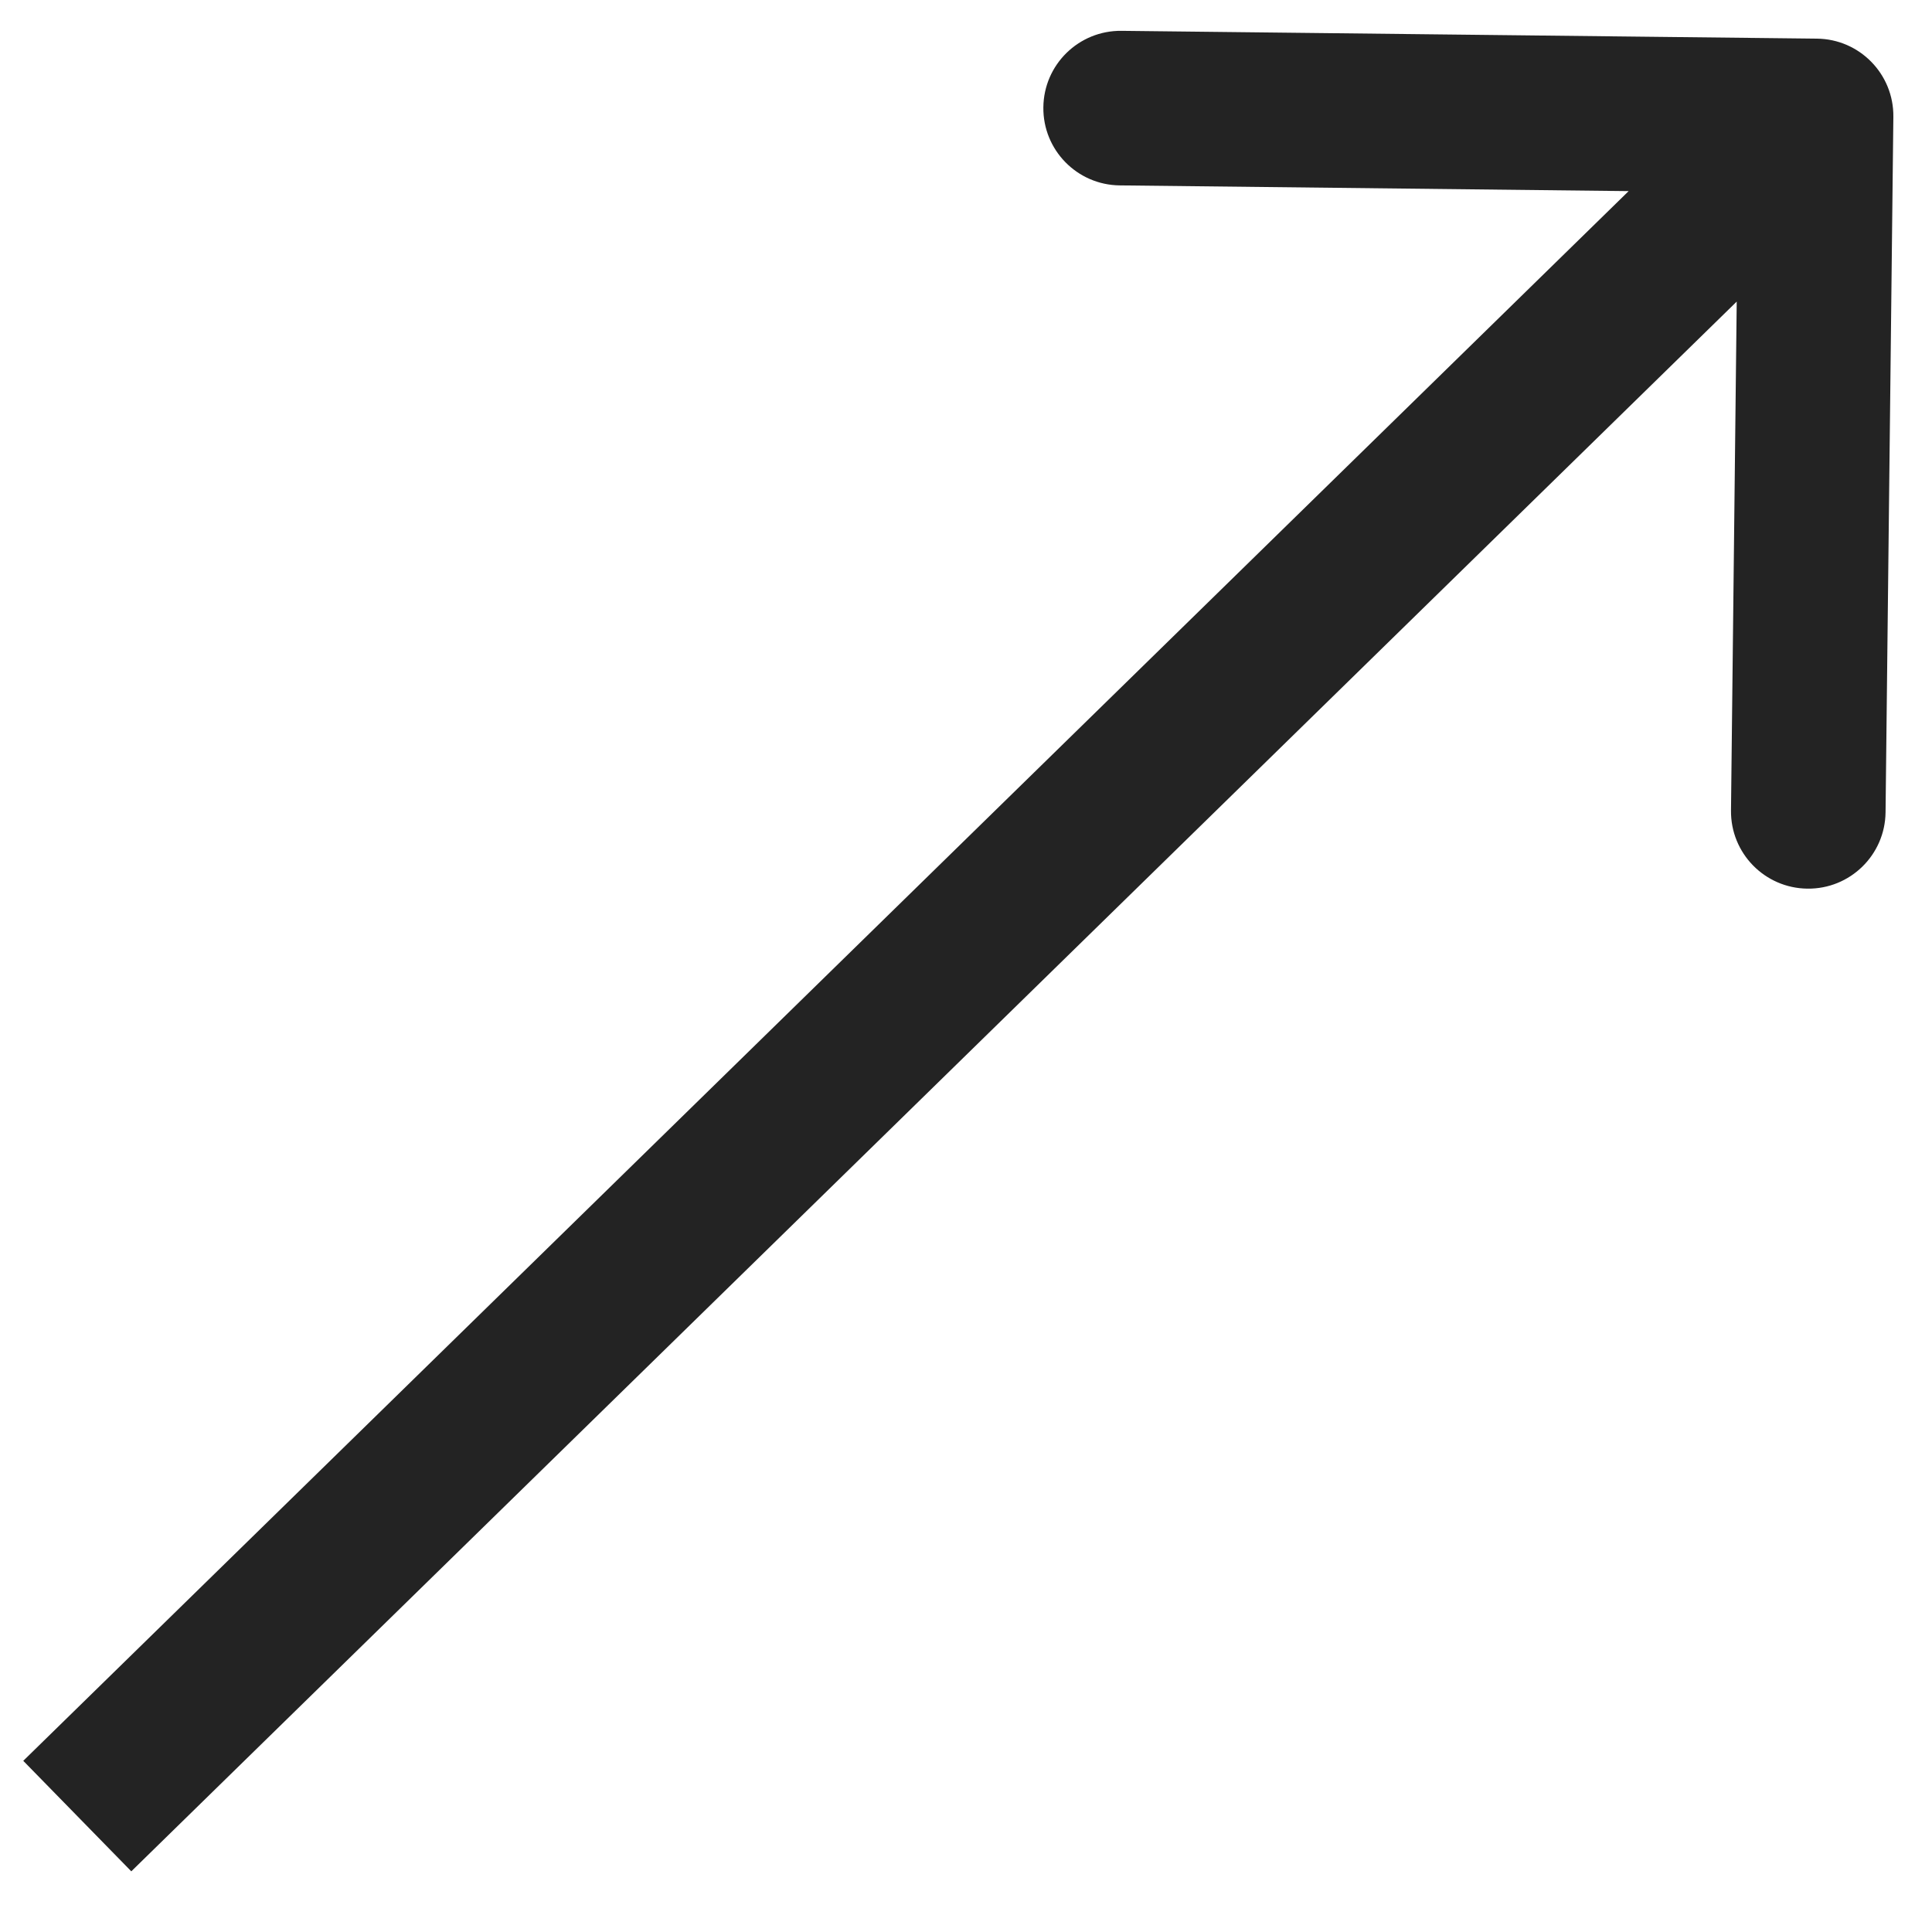 <svg width="25" height="25" viewBox="0 0 25 25" fill="none" xmlns="http://www.w3.org/2000/svg">
    <path d="M24.5 1.511C24.506 0.959 24.064 0.506 23.511 0.5L14.512 0.399C13.96 0.393 13.507 0.835 13.501 1.388C13.494 1.94 13.937 2.393 14.489 2.399L22.489 2.489L22.399 10.488C22.393 11.04 22.835 11.493 23.388 11.499C23.94 11.506 24.393 11.063 24.399 10.511L24.5 1.511ZM1.699 24.215L24.199 2.215L22.801 0.785L0.301 22.785L1.699 24.215Z" fill="#232323"/>
</svg>
